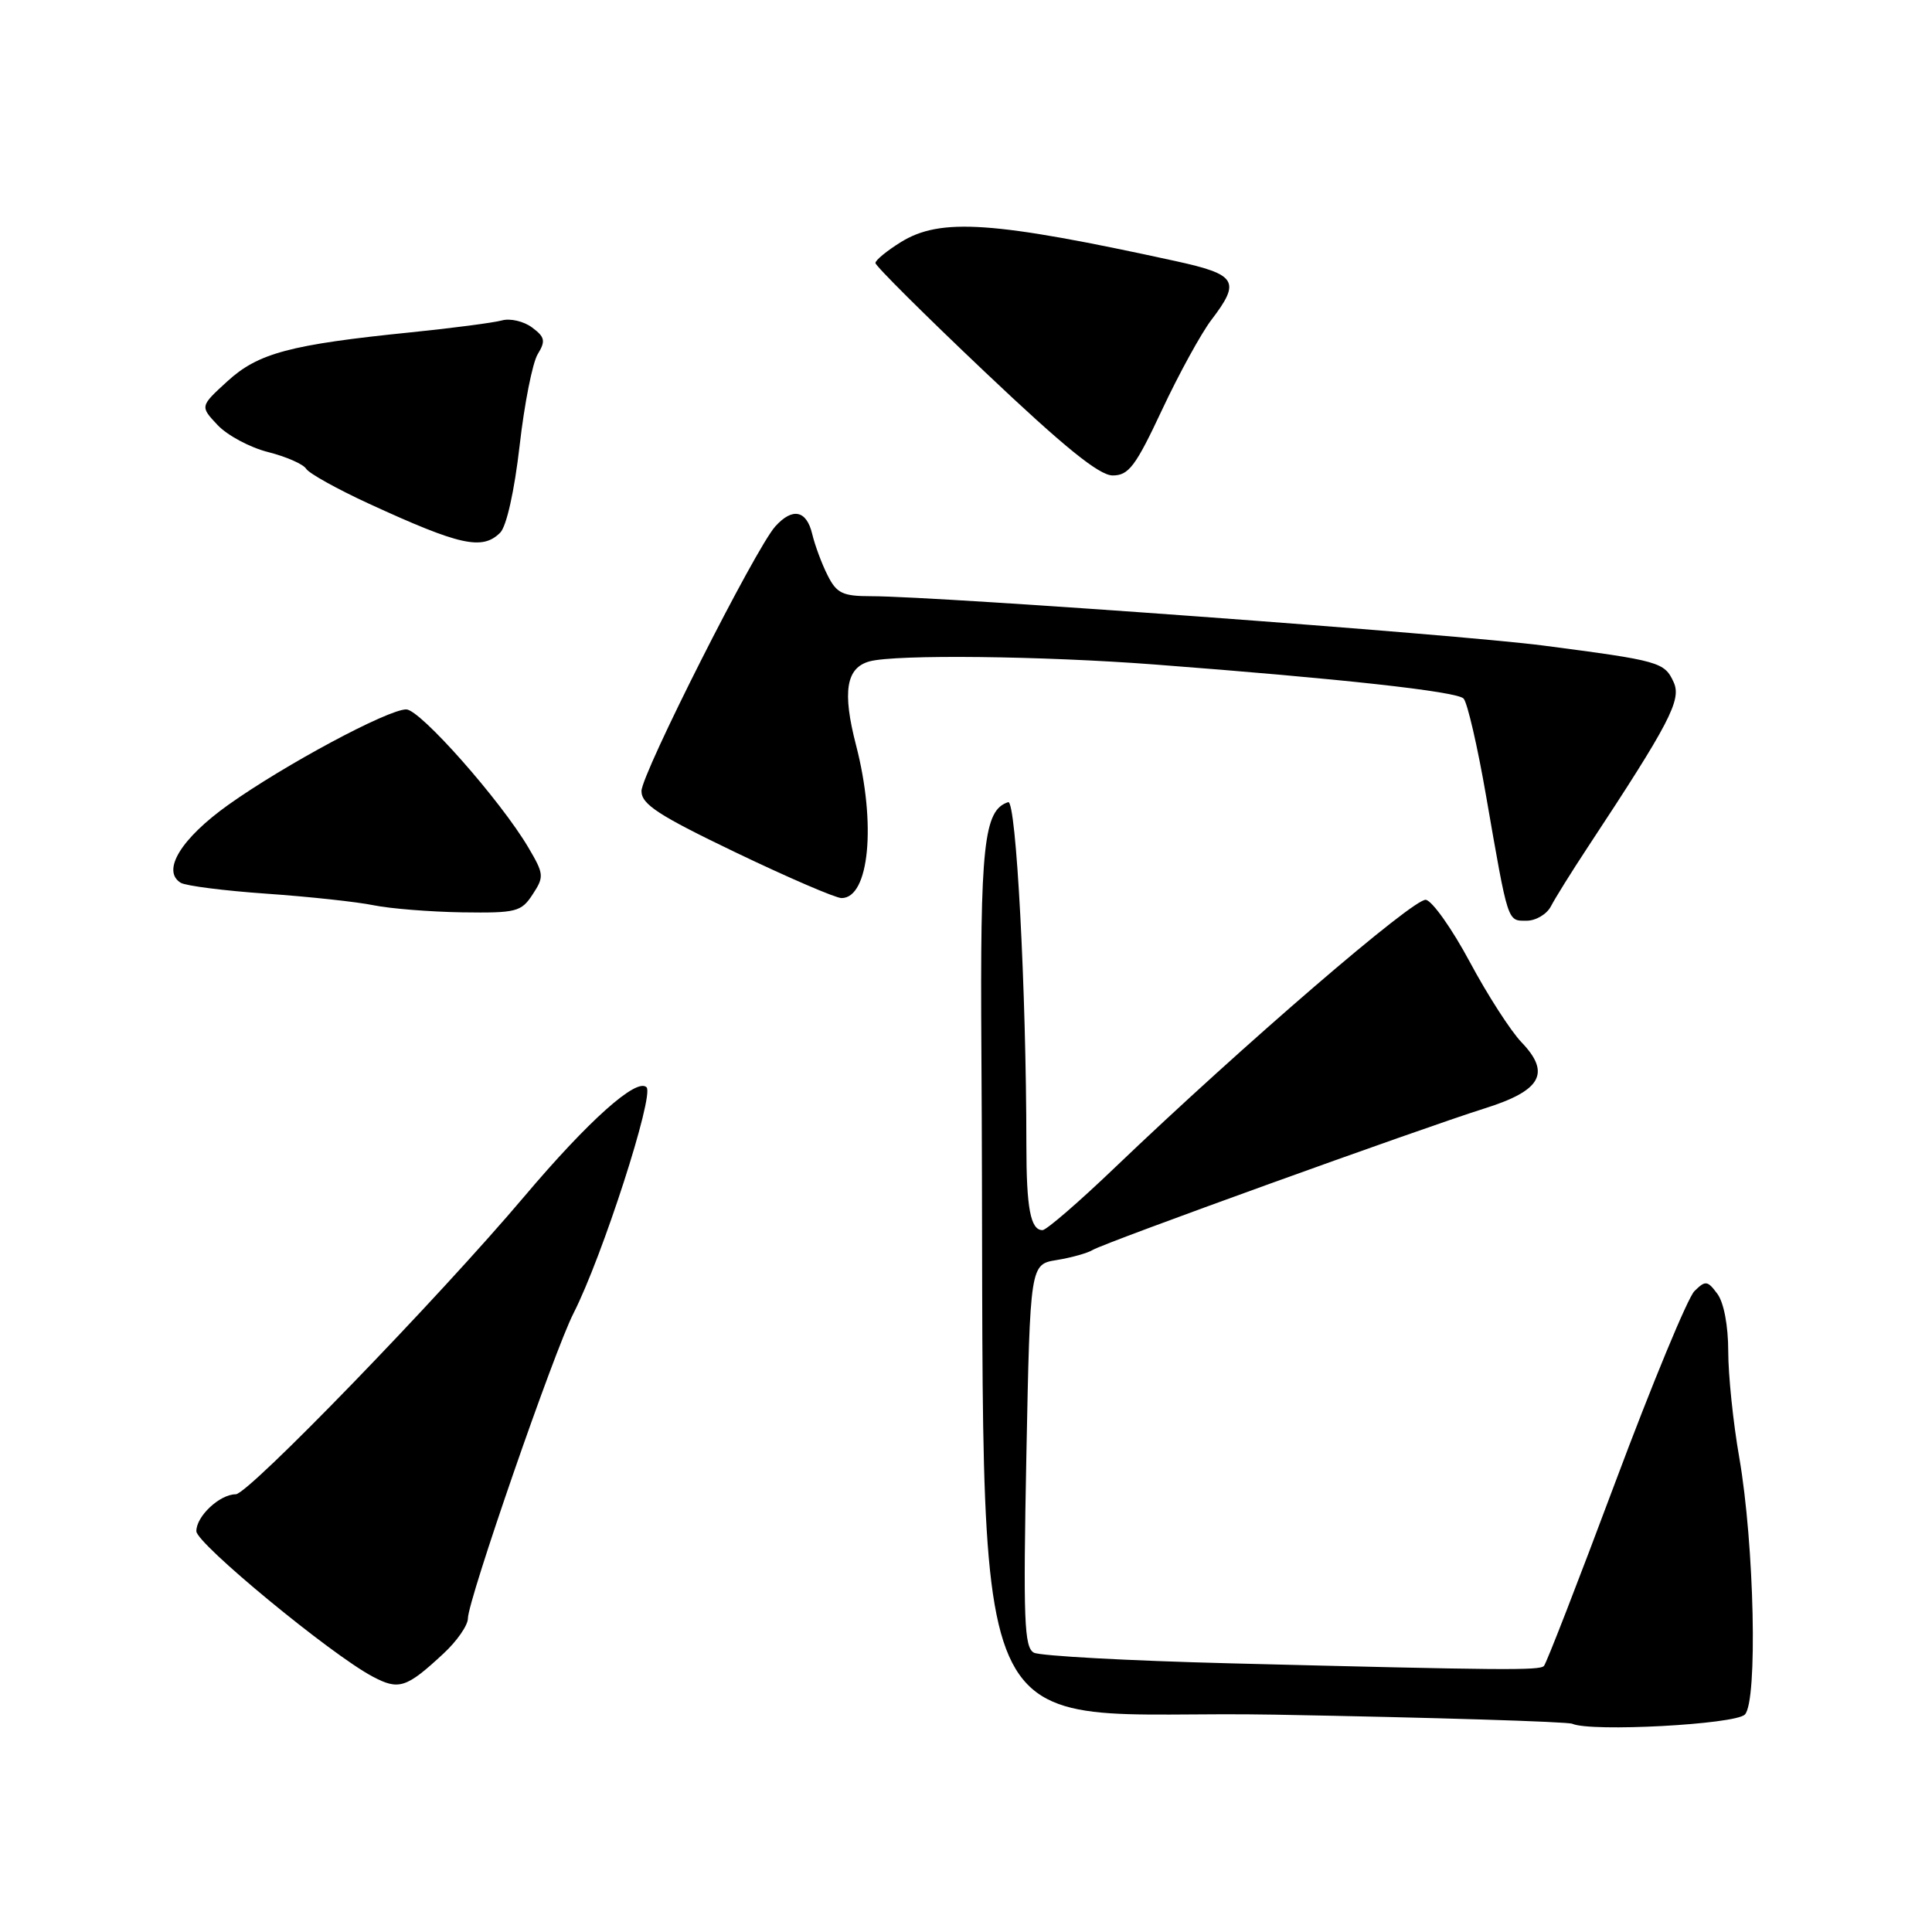 <?xml version="1.0" encoding="UTF-8" standalone="no"?>
<!DOCTYPE svg PUBLIC "-//W3C//DTD SVG 1.1//EN" "http://www.w3.org/Graphics/SVG/1.1/DTD/svg11.dtd" >
<svg xmlns="http://www.w3.org/2000/svg" xmlns:xlink="http://www.w3.org/1999/xlink" version="1.1" viewBox="0 0 256 256">
 <g >
 <path fill="currentColor"
d=" M 231.20 227.19 C 232.92 225.46 232.46 204.66 230.46 193.12 C 229.65 188.51 229.00 182.18 229.00 179.06 C 229.00 175.69 228.42 172.59 227.56 171.44 C 226.25 169.67 225.98 169.64 224.52 171.08 C 223.64 171.95 218.92 183.35 214.03 196.42 C 209.14 209.50 204.89 220.44 204.58 220.75 C 203.97 221.36 199.27 221.32 163.00 220.40 C 149.53 220.06 137.82 219.42 137.00 218.99 C 135.71 218.31 135.57 214.71 136.00 192.87 C 136.50 167.53 136.50 167.53 140.03 166.96 C 141.98 166.64 144.12 166.04 144.80 165.62 C 146.35 164.66 188.35 149.50 196.69 146.88 C 204.23 144.52 205.53 142.20 201.61 138.11 C 200.18 136.62 197.10 131.84 194.76 127.47 C 192.42 123.10 189.80 119.39 188.94 119.23 C 187.40 118.93 164.76 138.42 147.78 154.66 C 142.99 159.25 138.65 163.00 138.14 163.00 C 136.55 163.00 136.00 160.11 136.00 151.67 C 135.99 131.27 134.65 105.95 133.59 106.29 C 130.35 107.34 129.86 111.92 130.04 139.28 C 130.69 236.59 126.19 226.42 168.90 227.20 C 189.96 227.58 207.70 228.13 208.34 228.41 C 210.83 229.52 229.90 228.50 231.20 227.19 Z  M 58.75 219.12 C 60.54 217.47 62.00 215.36 62.00 214.45 C 62.00 212.04 73.40 179.10 75.99 174.02 C 79.80 166.55 86.72 145.12 85.67 144.07 C 84.37 142.77 77.98 148.48 69.48 158.53 C 58.08 172.02 32.91 198.00 31.24 198.00 C 29.11 198.00 25.99 200.93 26.02 202.90 C 26.05 204.55 43.85 219.23 49.37 222.15 C 52.85 224.00 53.84 223.68 58.75 219.12 Z  M 205.51 120.08 C 206.06 119.02 208.23 115.53 210.34 112.33 C 221.25 95.79 222.84 92.74 221.77 90.40 C 220.55 87.73 219.93 87.55 204.50 85.54 C 192.93 84.03 124.37 79.00 115.43 79.00 C 111.66 79.00 110.86 78.62 109.67 76.25 C 108.90 74.74 107.98 72.26 107.62 70.75 C 106.87 67.60 105.01 67.22 102.73 69.75 C 100.10 72.68 85.00 102.54 85.00 104.82 C 85.00 106.58 87.27 108.05 97.54 112.98 C 104.44 116.29 110.73 119.00 111.51 119.00 C 115.19 119.00 116.13 109.14 113.43 98.74 C 111.59 91.64 112.11 88.47 115.24 87.63 C 118.74 86.70 138.05 86.91 153.00 88.05 C 177.70 89.93 193.02 91.62 193.93 92.56 C 194.43 93.08 195.78 98.90 196.92 105.50 C 199.87 122.47 199.72 122.00 202.28 122.00 C 203.52 122.00 204.97 121.13 205.51 120.08 Z  M 70.58 118.51 C 72.12 116.17 72.08 115.81 70.01 112.30 C 66.32 106.05 55.67 94.00 53.83 94.00 C 51.39 94.00 37.69 101.35 30.26 106.64 C 23.99 111.11 21.38 115.38 23.94 116.97 C 24.61 117.38 29.73 118.03 35.33 118.42 C 40.92 118.81 47.30 119.50 49.50 119.95 C 51.70 120.40 56.98 120.82 61.23 120.89 C 68.42 120.99 69.07 120.83 70.58 118.51 Z  M 66.28 70.58 C 67.12 69.73 68.16 65.07 68.85 59.07 C 69.48 53.52 70.56 48.06 71.25 46.93 C 72.32 45.18 72.21 44.66 70.50 43.39 C 69.40 42.57 67.60 42.15 66.50 42.46 C 65.40 42.76 60.00 43.47 54.50 44.03 C 38.41 45.66 34.21 46.79 30.13 50.52 C 26.50 53.84 26.50 53.84 28.83 56.32 C 30.12 57.69 33.13 59.30 35.52 59.90 C 37.92 60.51 40.19 61.50 40.57 62.12 C 40.95 62.73 44.69 64.81 48.88 66.74 C 60.95 72.29 63.91 72.95 66.28 70.58 Z  M 153.97 54.32 C 156.21 49.54 159.16 44.17 160.52 42.38 C 164.44 37.25 163.89 36.37 155.75 34.59 C 131.58 29.31 124.63 28.83 119.37 32.08 C 117.52 33.23 116.00 34.47 116.00 34.85 C 116.00 35.23 122.52 41.72 130.49 49.27 C 141.04 59.27 145.65 63.00 147.44 63.00 C 149.56 63.00 150.48 61.77 153.97 54.32 Z "/>
</g>
</svg>